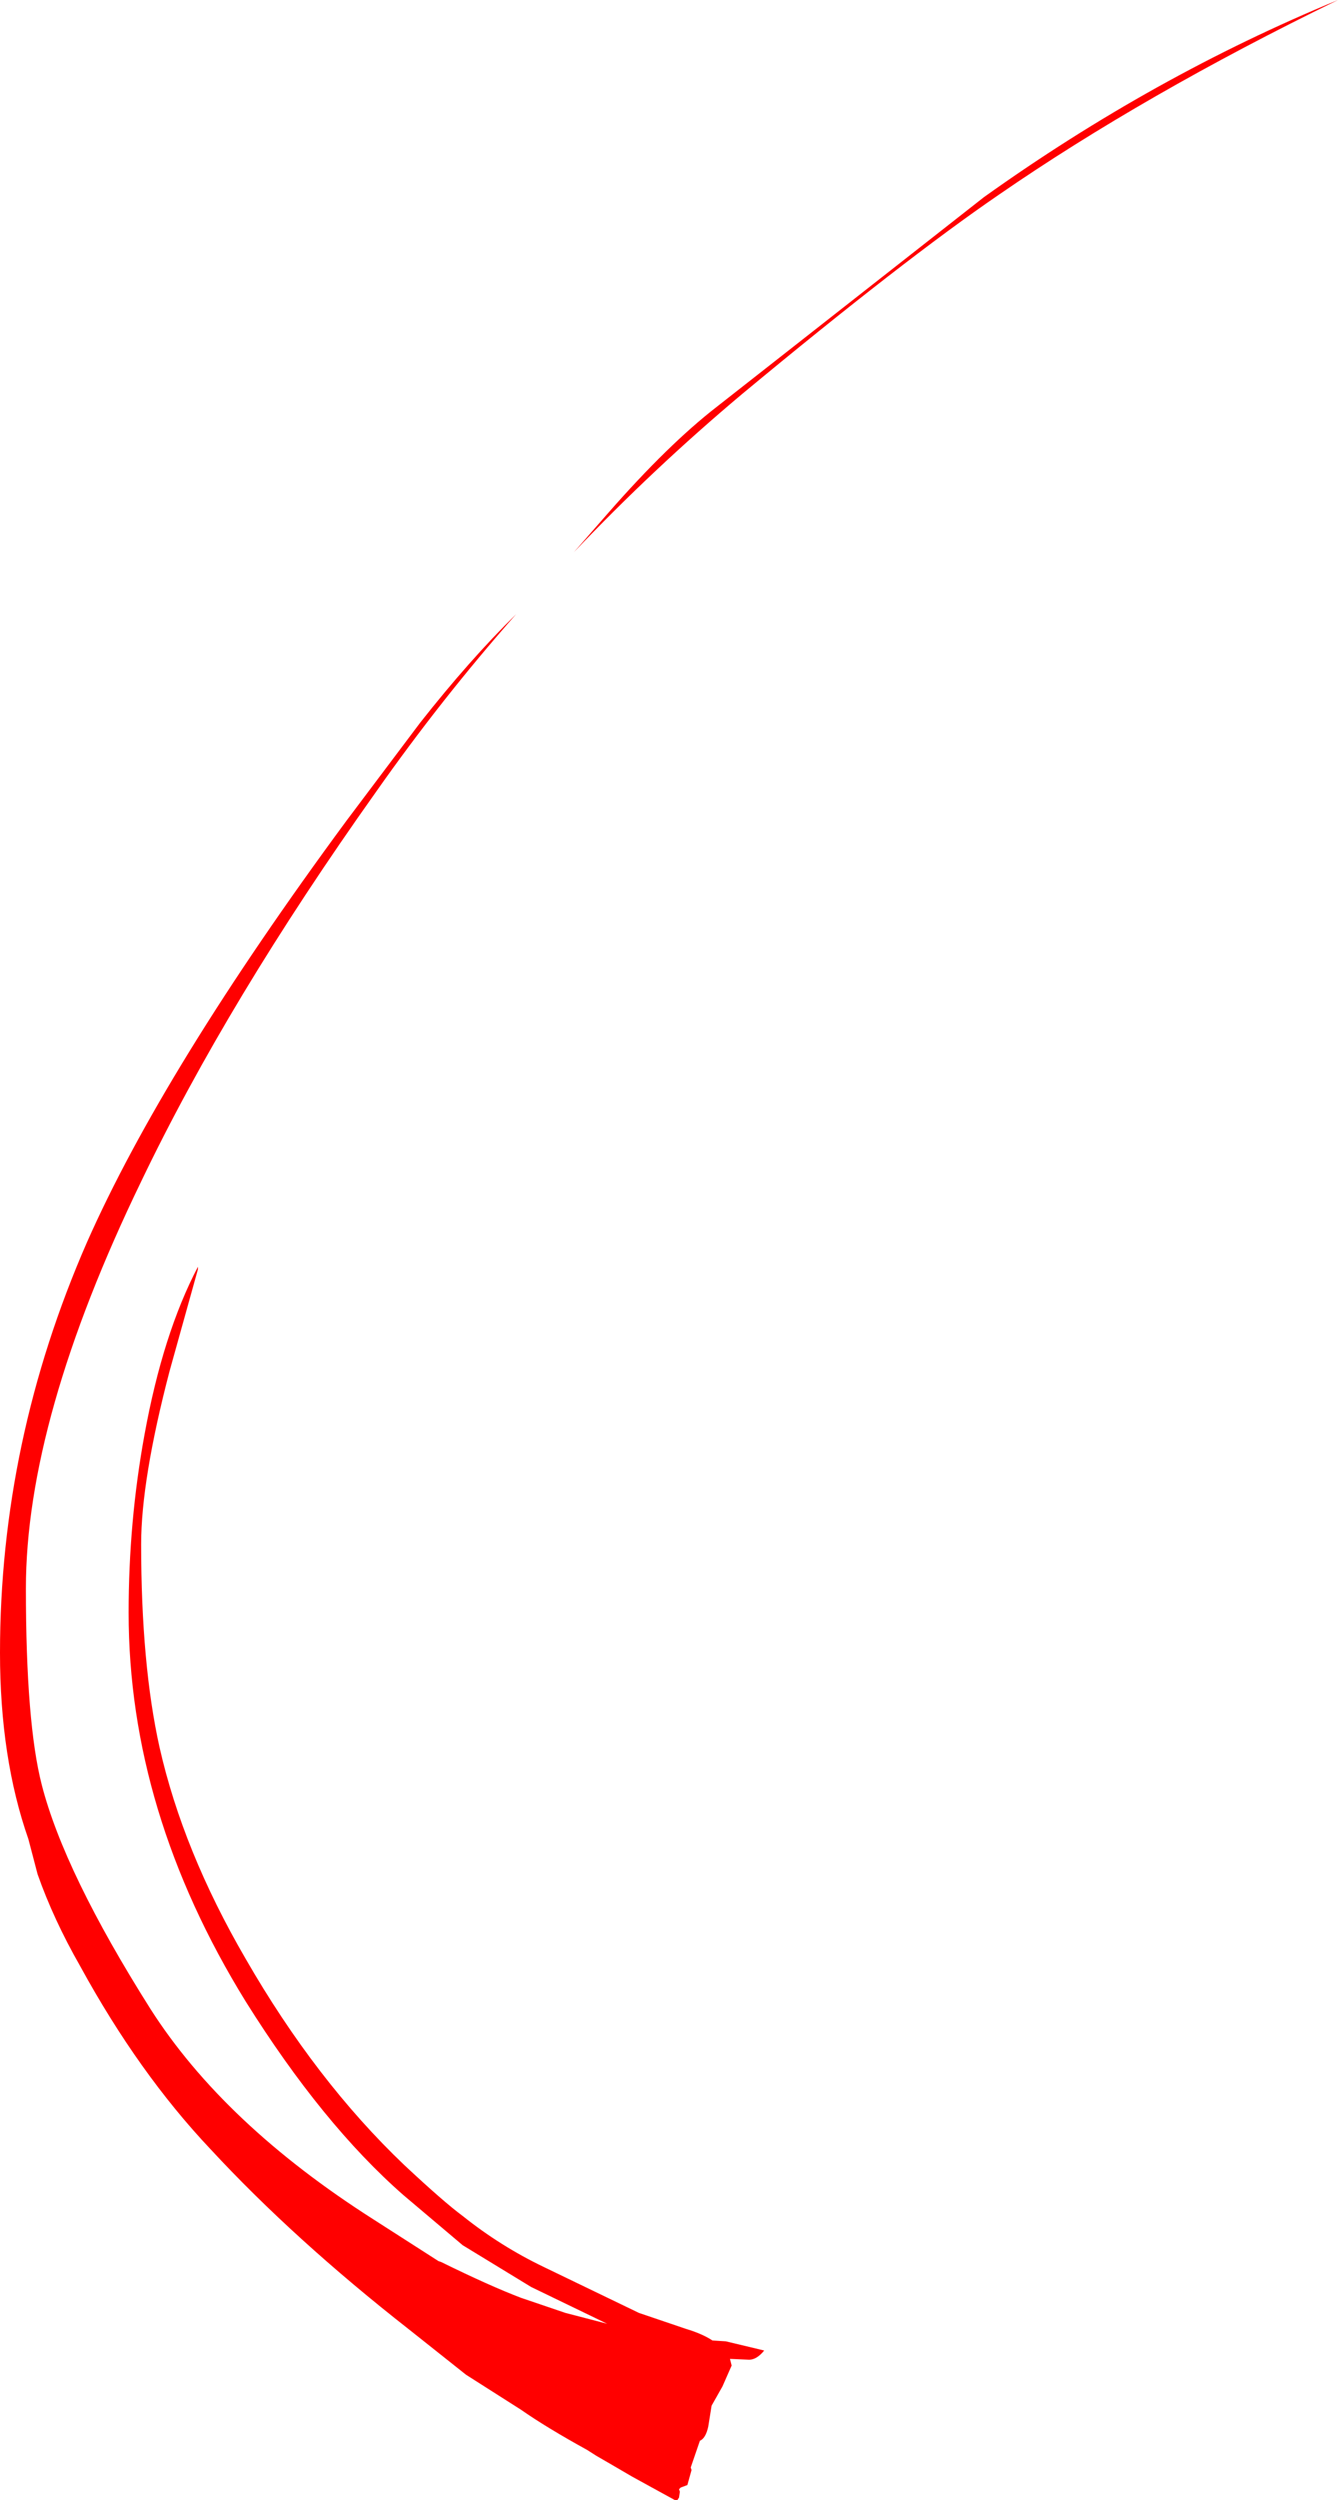 <?xml version="1.0" encoding="UTF-8" standalone="no"?>
<svg xmlns:ffdec="https://www.free-decompiler.com/flash" xmlns:xlink="http://www.w3.org/1999/xlink" ffdec:objectType="shape" height="299.2px" width="160.2px" xmlns="http://www.w3.org/2000/svg">
  <g transform="matrix(2.0, 0.0, 0.0, 2.0, 0.0, 0.0)">
    <path d="M58.9 11.8 Q69.05 4.55 80.1 0.0 68.5 5.65 59.8 11.65 54.1 15.55 44.4 23.6 39.1 28.05 34.35 33.05 L36.45 30.65 Q40.0 26.6 42.9 24.35 L58.9 11.8 M22.5 47.4 Q13.65 59.85 8.45 70.7 1.55 84.95 1.55 95.05 1.55 103.1 2.5 106.8 3.85 112.05 9.0 120.2 13.4 127.1 22.35 132.8 L26.25 135.3 26.4 135.35 Q29.35 136.8 31.2 137.5 L33.85 138.4 36.35 139.05 31.8 136.85 27.7 134.35 24.15 131.35 Q19.3 127.1 14.7 119.75 7.7 108.4 7.7 96.5 7.7 91.05 8.65 85.85 9.75 79.8 11.85 75.8 L11.85 75.95 10.15 82.05 Q8.45 88.55 8.45 92.4 8.45 99.6 9.55 104.55 10.95 110.75 14.7 117.2 18.9 124.5 24.2 129.55 26.55 131.75 27.7 132.6 29.95 134.4 32.55 135.65 L38.25 138.4 41.05 139.35 Q42.05 139.65 42.65 140.05 L43.45 140.1 45.75 140.65 Q45.3 141.2 44.85 141.2 L43.7 141.15 43.8 141.55 43.25 142.8 42.6 143.95 42.4 145.2 Q42.25 145.9 41.9 146.05 L41.35 147.65 41.4 147.8 41.15 148.7 40.75 148.85 40.65 148.95 40.7 149.1 40.65 149.45 40.55 149.6 40.4 149.6 37.85 148.2 36.65 147.5 35.7 146.95 35.15 146.6 Q32.7 145.25 31.2 144.2 L27.9 142.1 24.5 139.4 Q17.6 134.0 12.6 128.6 8.3 124.05 4.8 117.65 3.2 114.85 2.25 112.15 L1.7 110.05 Q0.0 105.2 0.0 98.9 0.0 86.25 5.2 74.35 9.8 63.95 20.75 49.1 L25.15 43.25 Q28.1 39.5 30.9 36.75 26.4 41.85 22.5 47.4 M34.35 139.55 L34.6 139.65 34.35 139.55" fill="#ff0000" fill-rule="evenodd" stroke="none"/>
  </g>
</svg>
